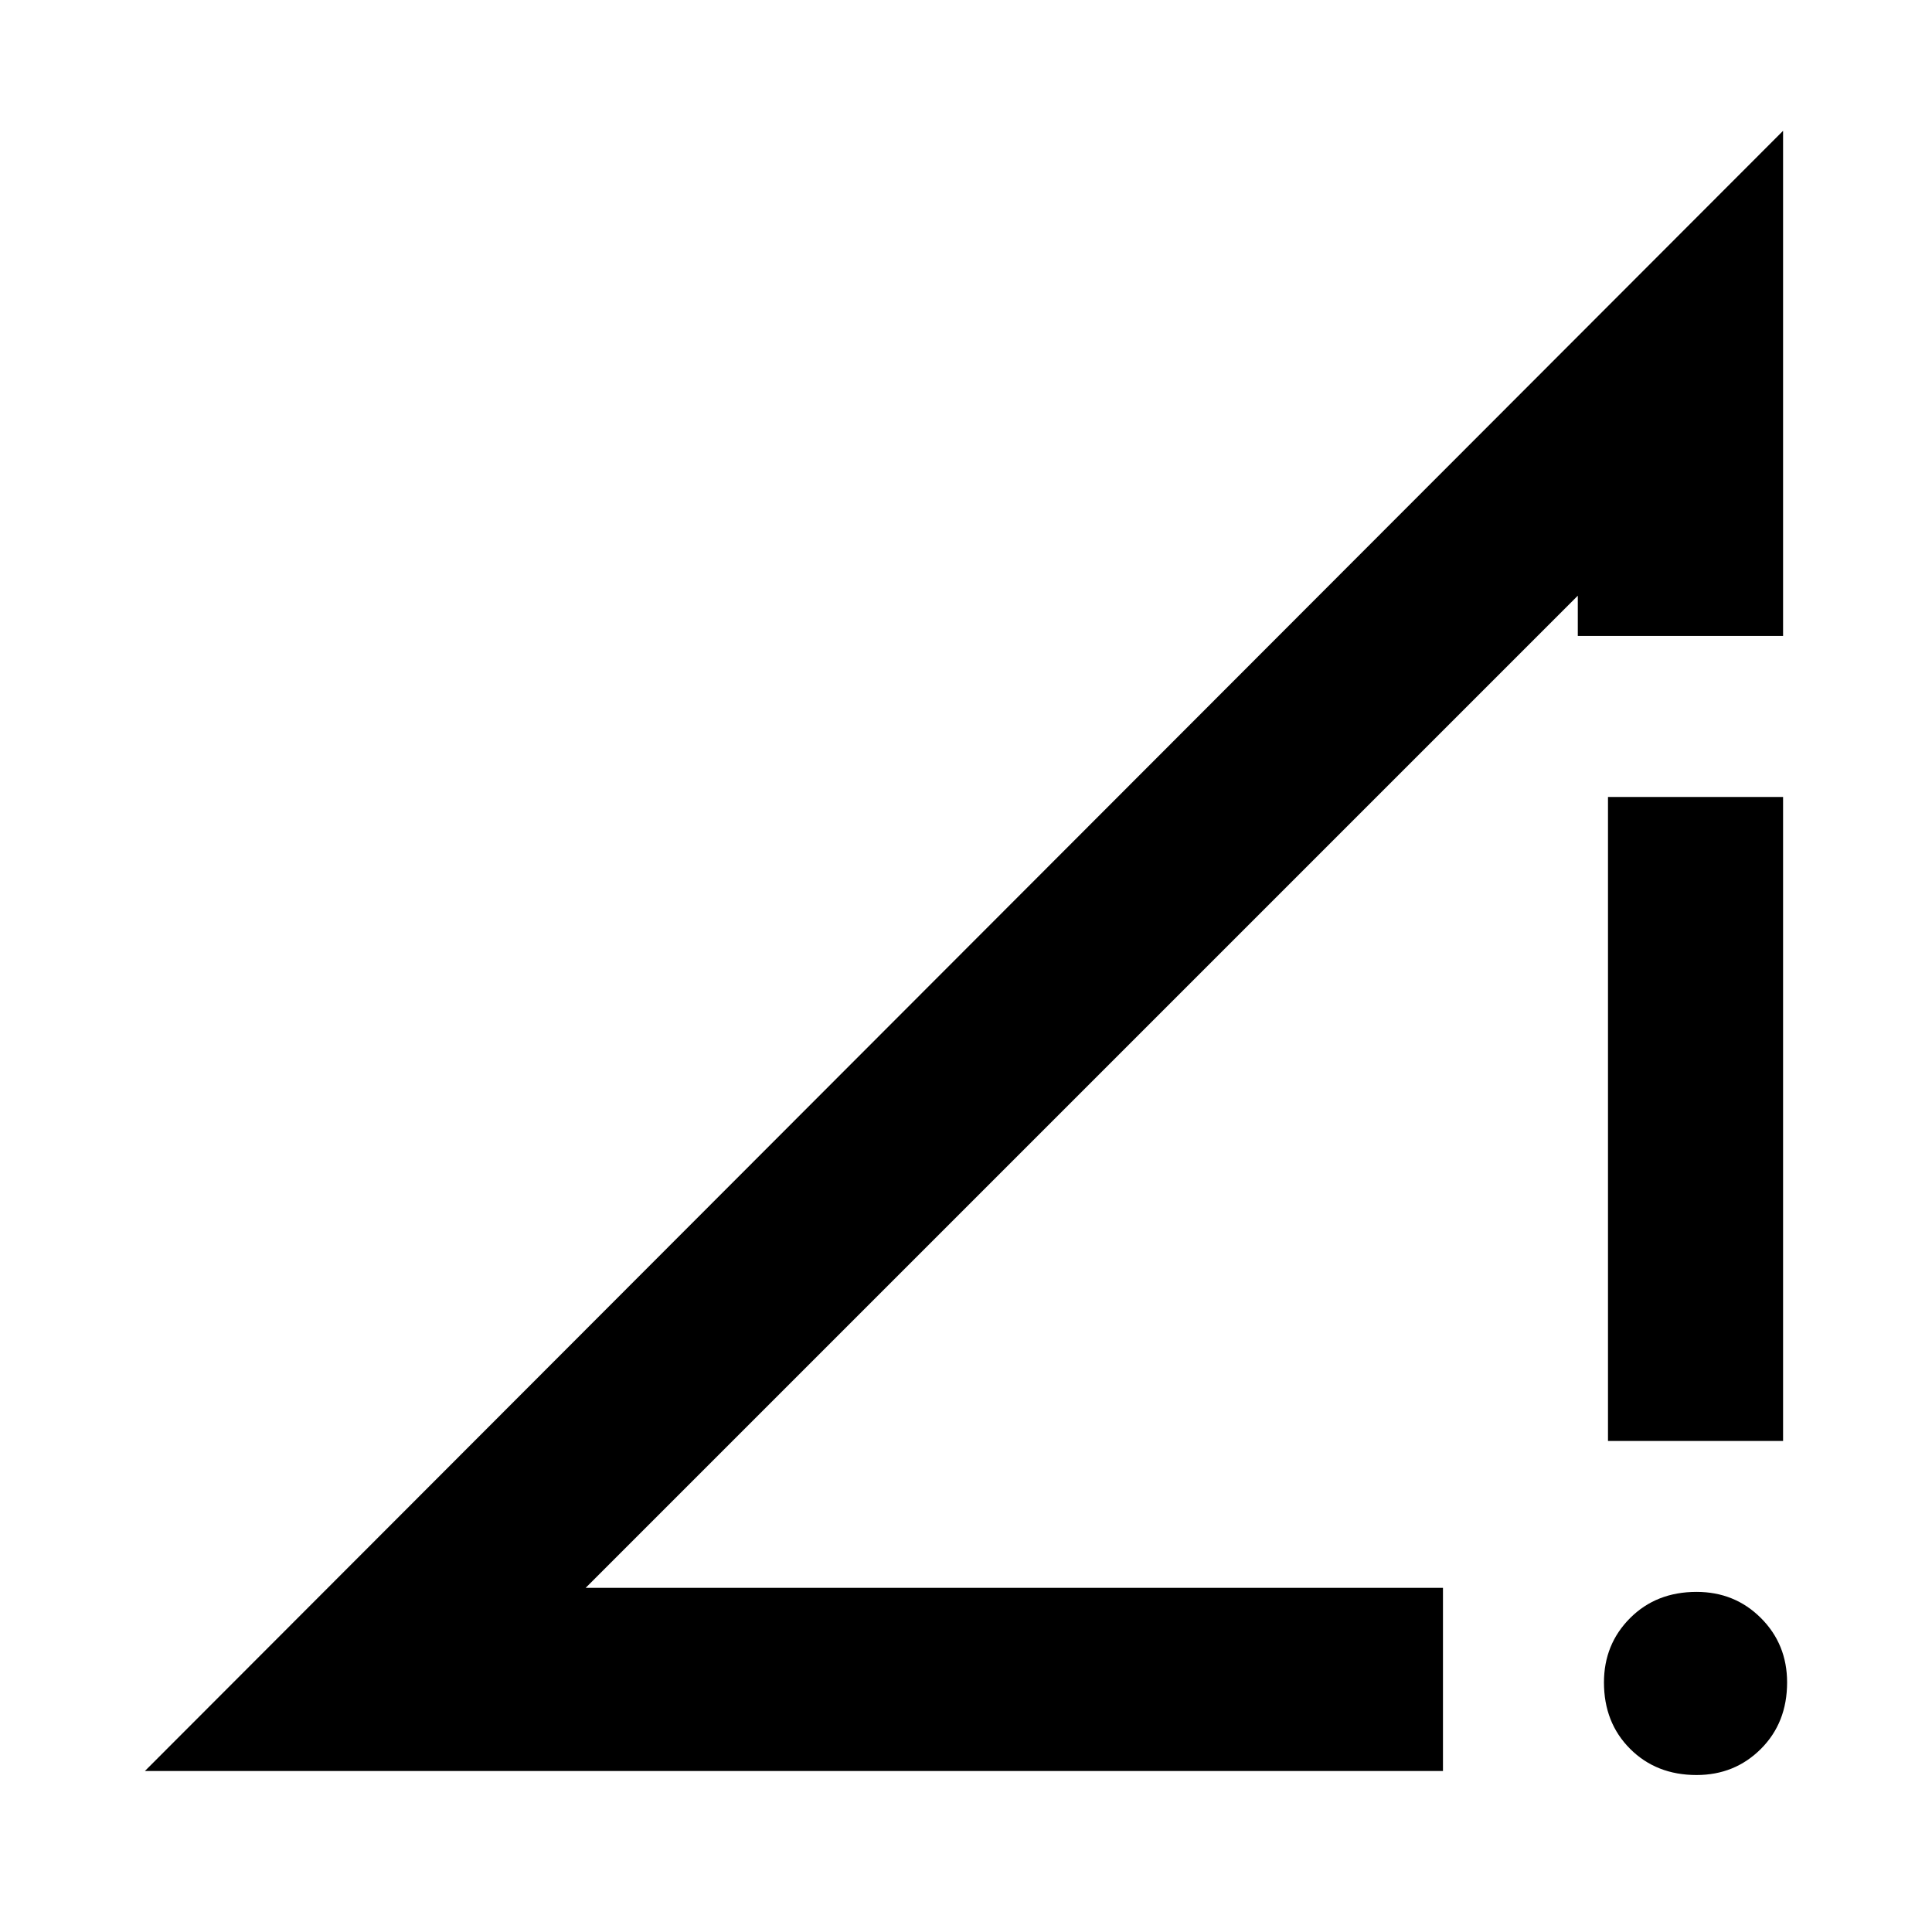 <svg xmlns="http://www.w3.org/2000/svg" height="24" width="24"><path d="M17.925 19.725V22H1.8L22.15 1.625V7.9H19.6V7.4L7.275 19.725ZM19.975 17.9V9.9H22.15V17.9ZM21.075 22.05Q20.575 22.05 20.25 21.725Q19.925 21.4 19.925 20.9Q19.925 20.425 20.25 20.1Q20.575 19.775 21.075 19.775Q21.55 19.775 21.875 20.1Q22.2 20.425 22.2 20.9Q22.2 21.4 21.875 21.725Q21.55 22.05 21.075 22.05Z"/></svg>